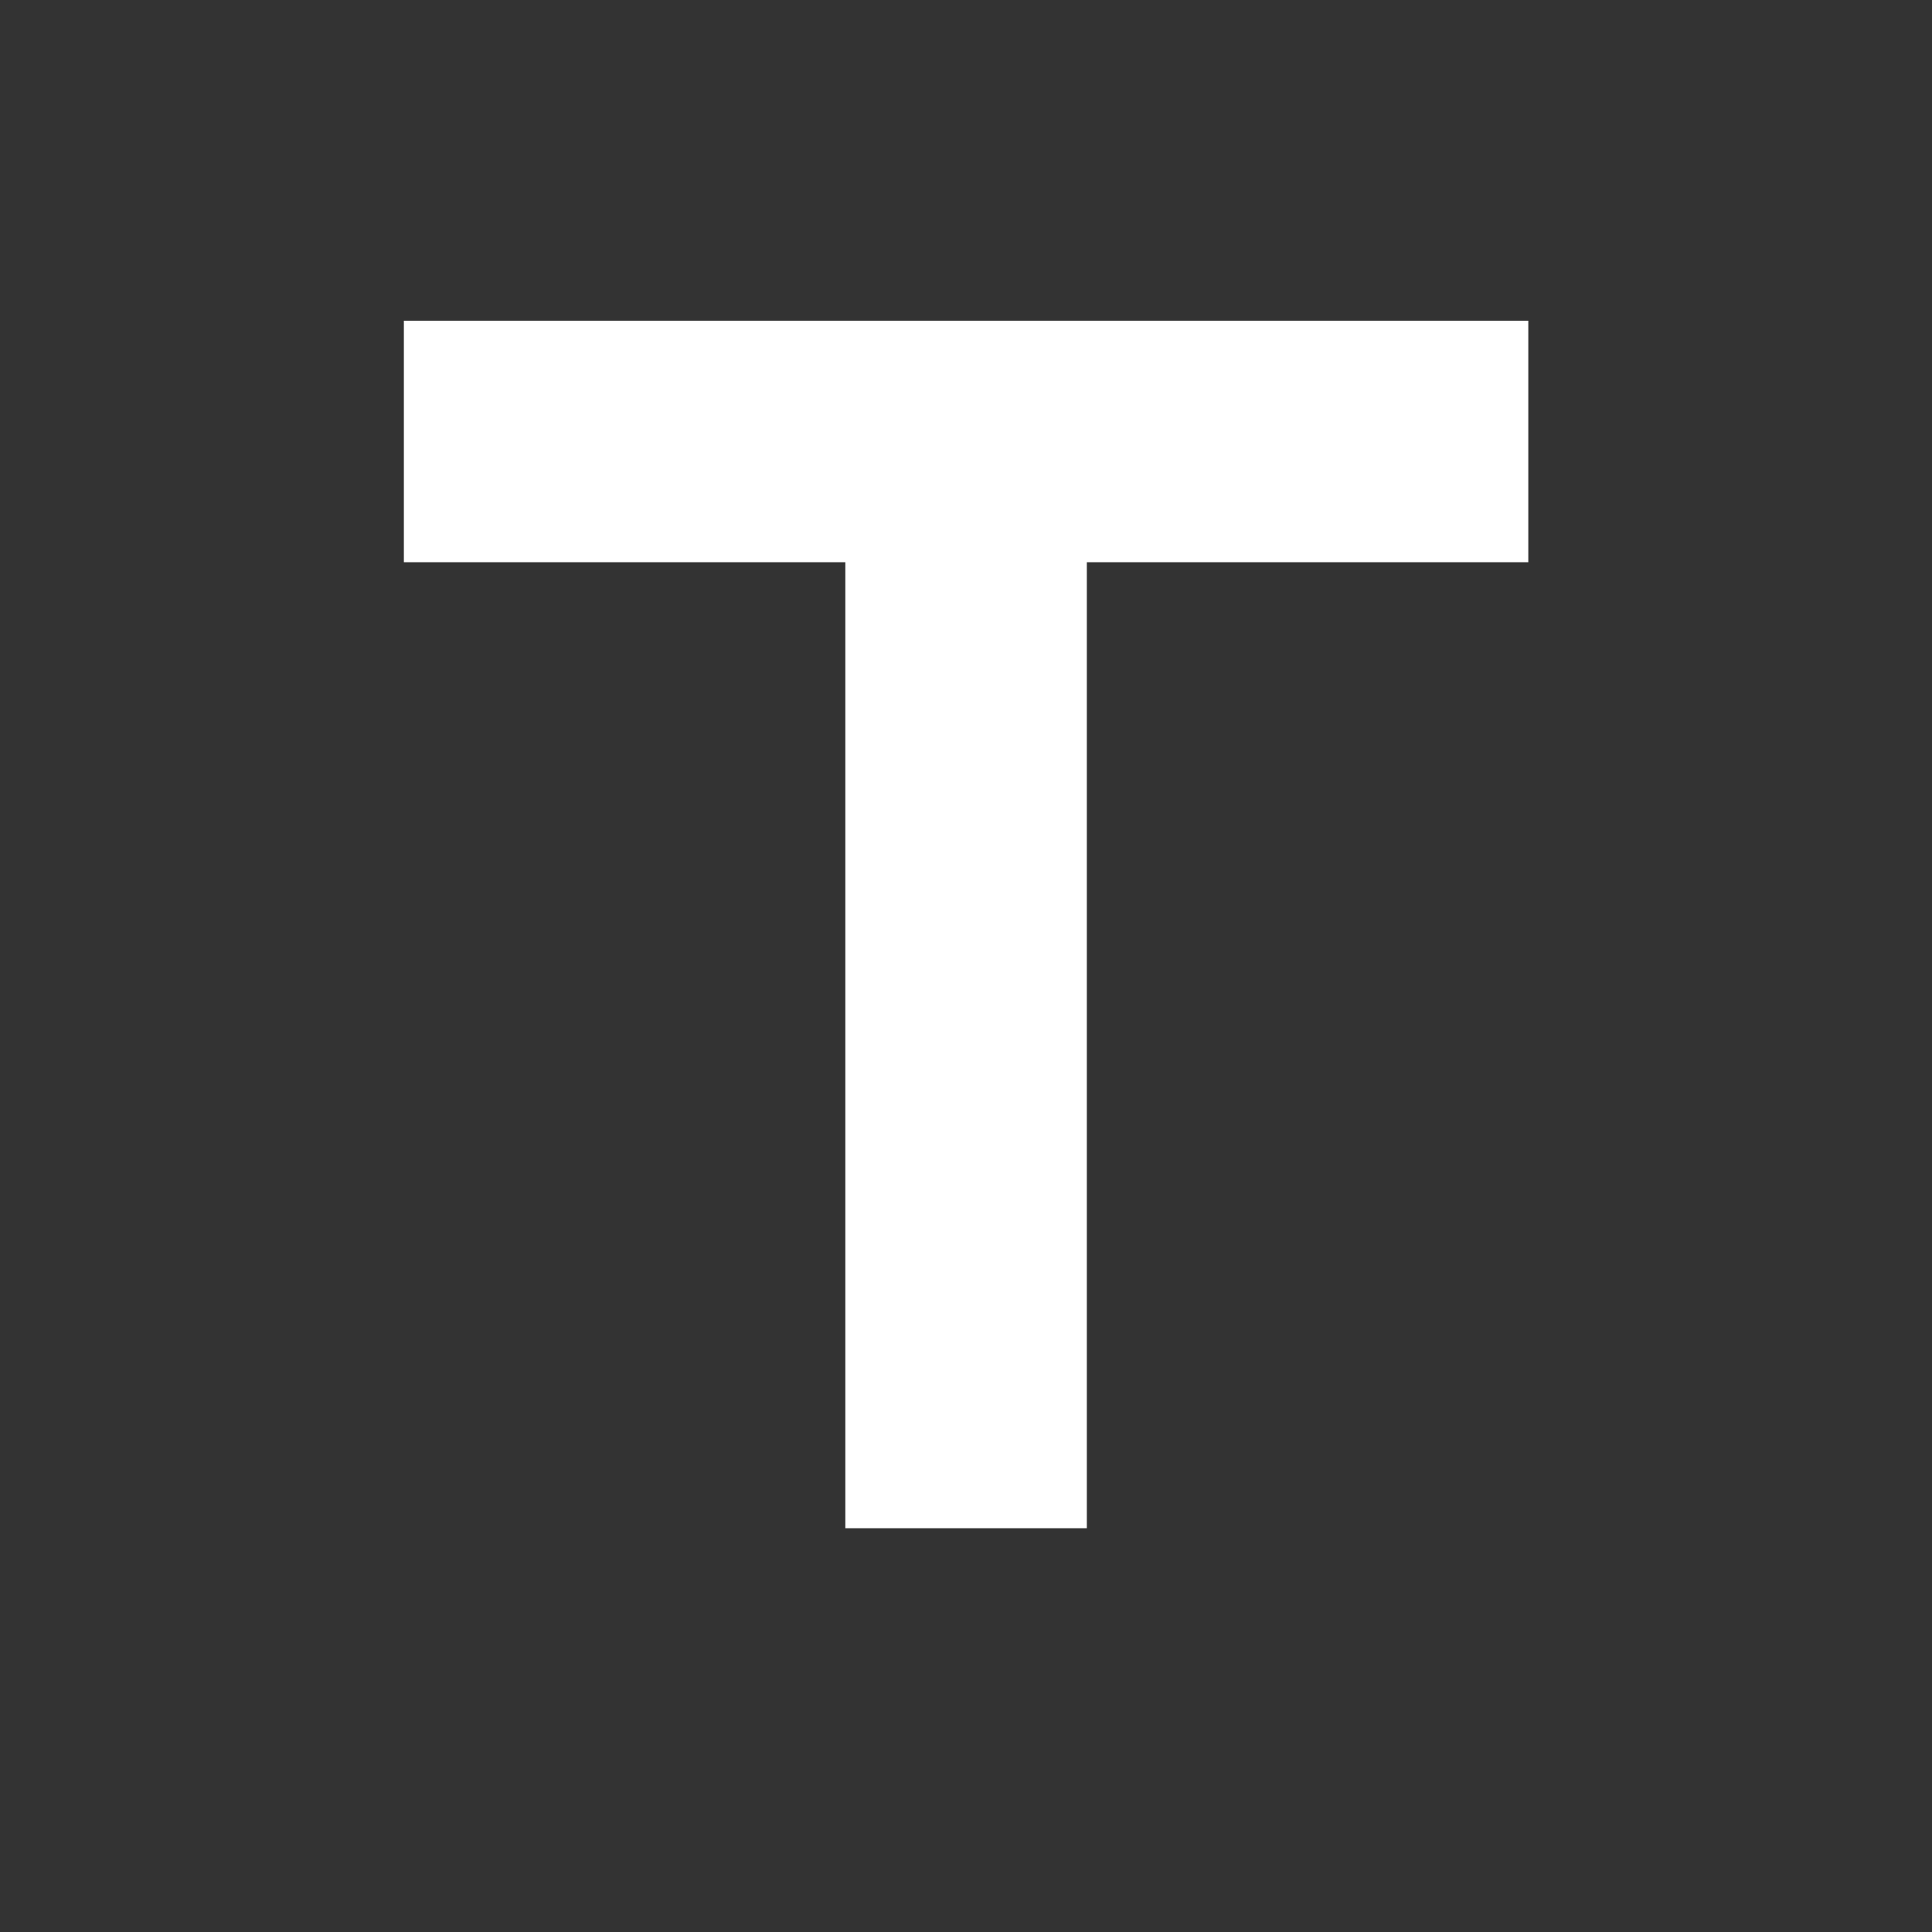 <!-- Generated by IcoMoon.io -->
<svg version="1.1" xmlns="http://www.w3.org/2000/svg" width="24" height="24" viewBox="0 0 24 24">
<rect x="0" y="0" width="24" height="24" fill="#333333" stroke="none"/>
<title>title</title>
<path fill="#fff" d="M5.016 3.984h13.969v3h-5.484v12h-3v-12h-5.484v-3z"></path>
</svg>
